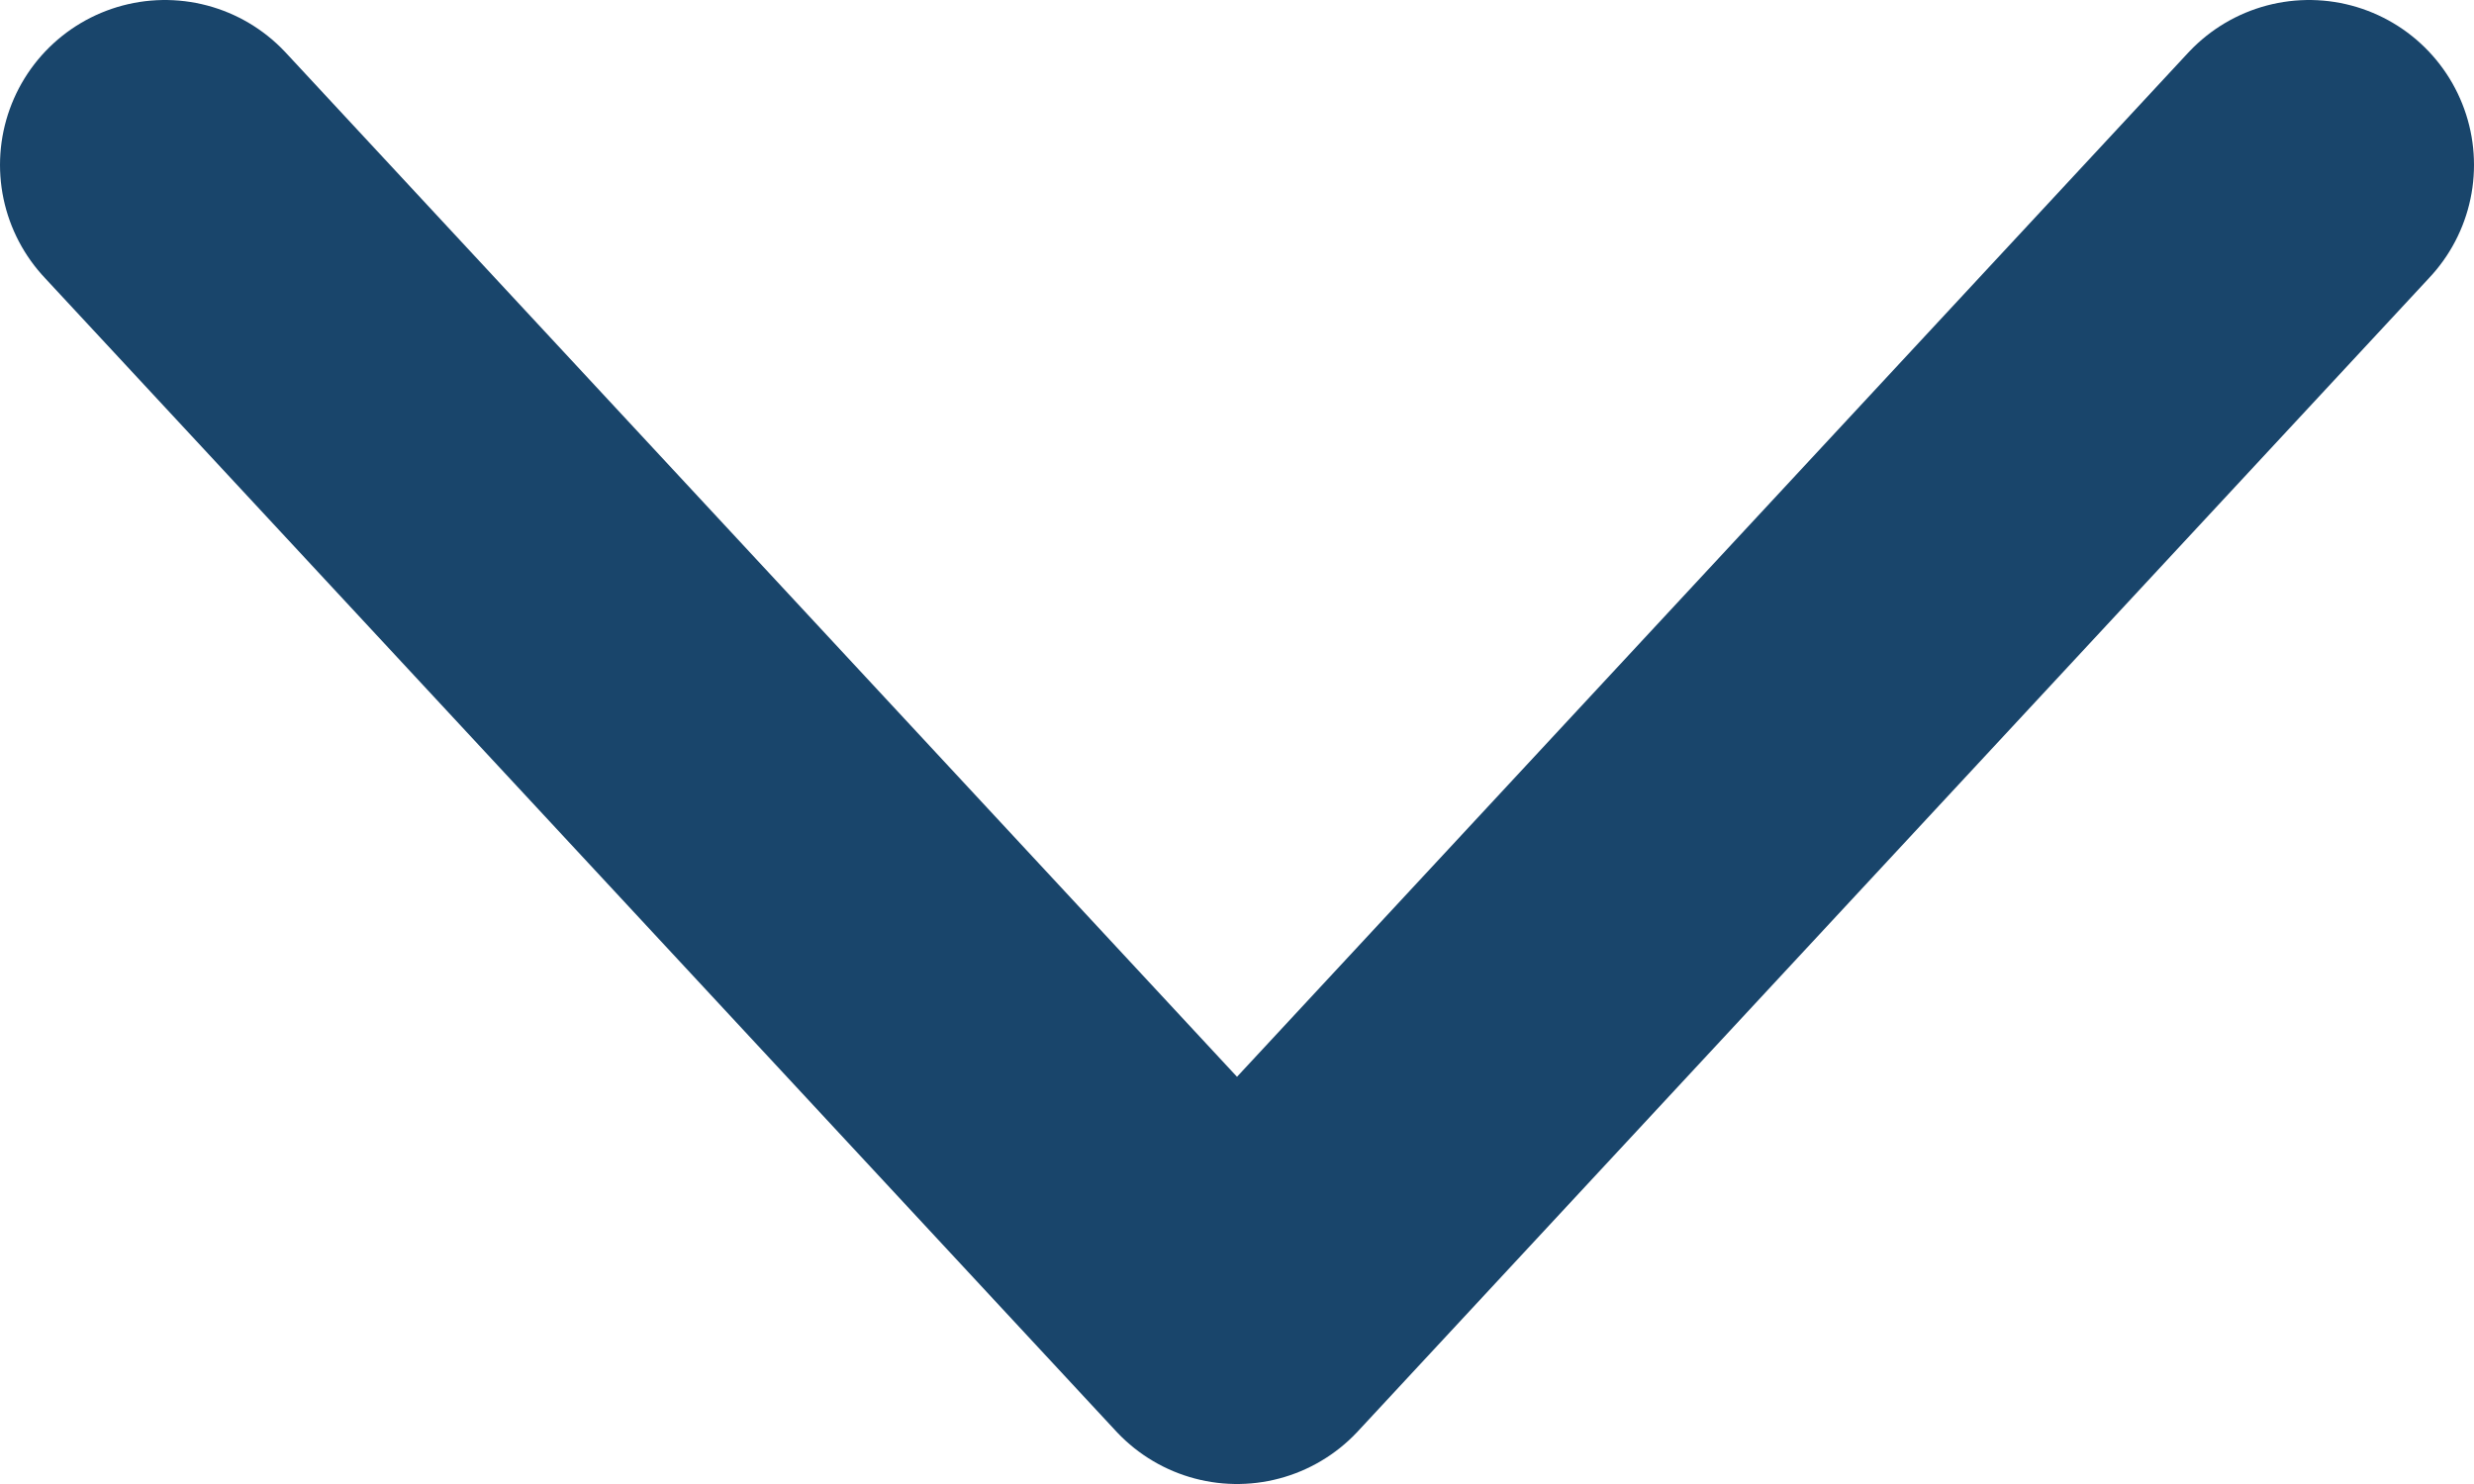 <svg width="15" height="9" viewBox="0 0 15 9" fill="none" xmlns="http://www.w3.org/2000/svg">
<path d="M1 1L7.5 8L14 1" stroke="#19456B" stroke-width="2" stroke-linecap="round" stroke-linejoin="round"/>
</svg>
